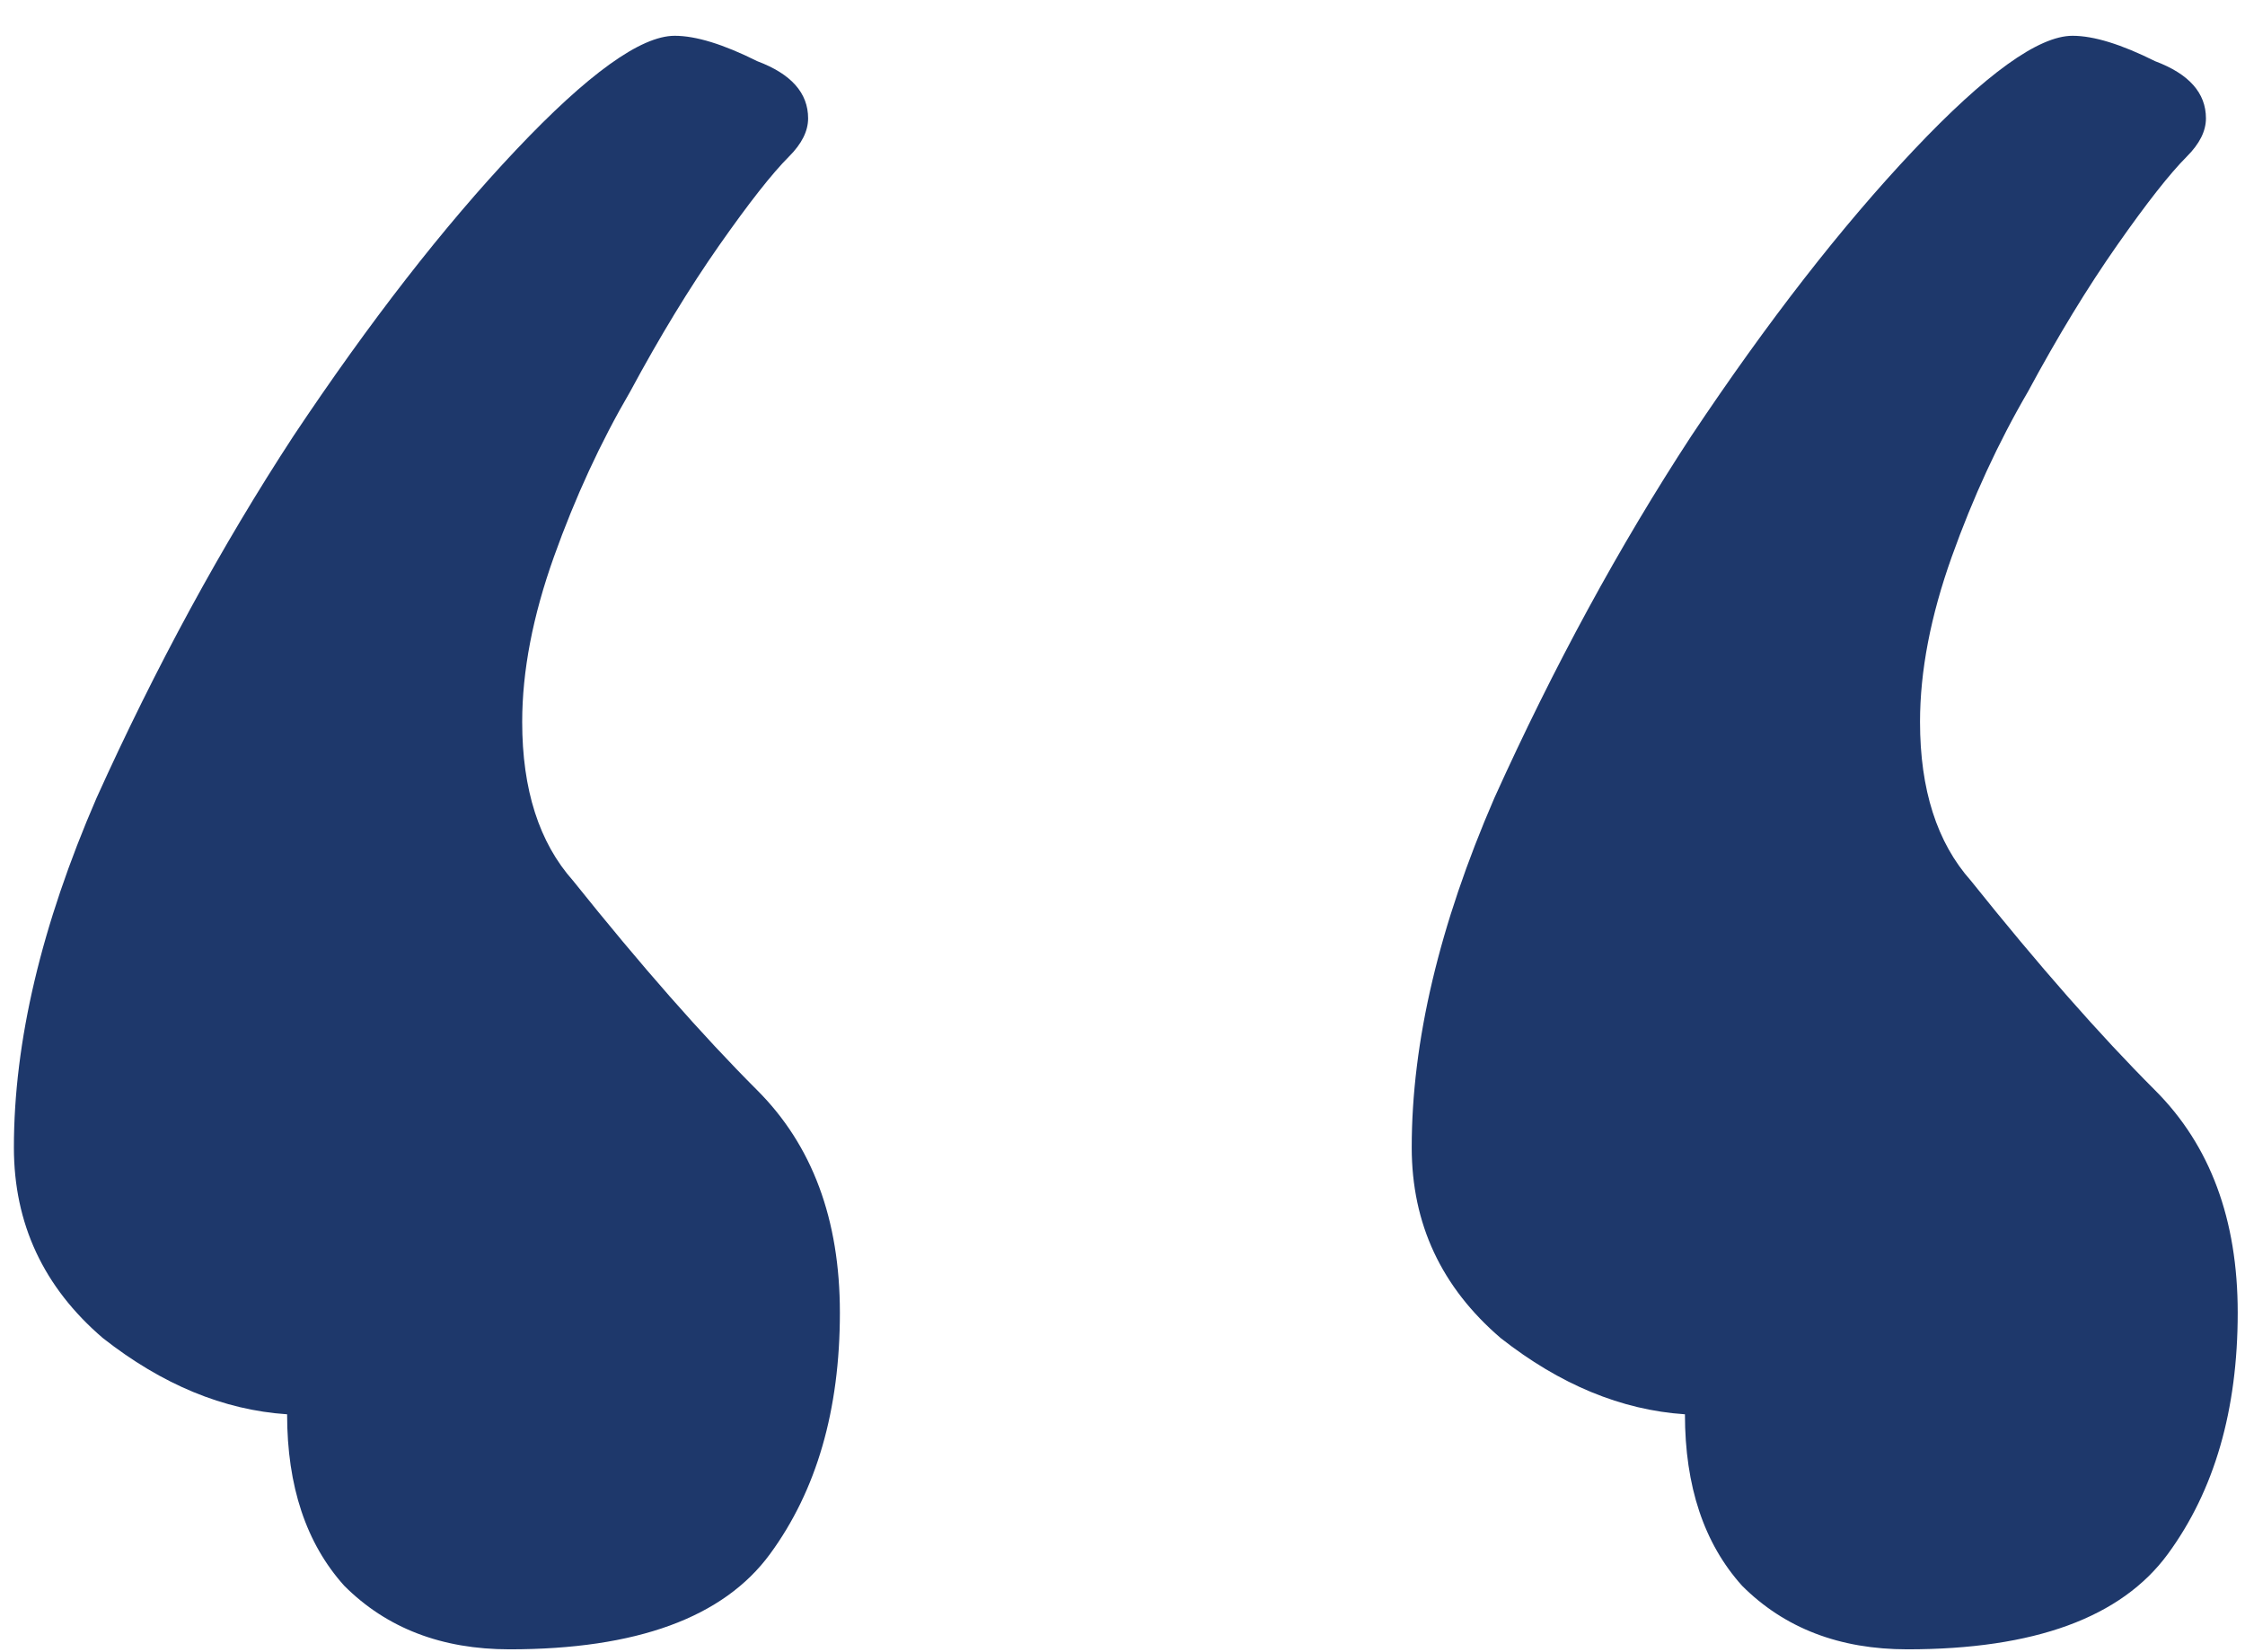 <svg width="53" height="39" viewBox="0 0 53 39" fill="none" xmlns="http://www.w3.org/2000/svg">
<path d="M46.528 20.795C48.128 22.795 49.578 24.445 50.878 25.745C52.178 27.045 52.828 28.795 52.828 30.995C52.828 33.295 52.278 35.195 51.178 36.695C50.078 38.195 48.028 38.945 45.028 38.945C43.428 38.945 42.128 38.445 41.128 37.445C40.228 36.445 39.778 35.095 39.778 33.395C38.278 33.295 36.828 32.695 35.428 31.595C34.028 30.395 33.328 28.895 33.328 27.095C33.328 24.595 33.978 21.845 35.278 18.845C36.678 15.745 38.228 12.895 39.928 10.295C41.728 7.595 43.478 5.345 45.178 3.545C46.878 1.745 48.128 0.845 48.928 0.845C49.428 0.845 50.078 1.045 50.878 1.445C51.678 1.745 52.078 2.195 52.078 2.795C52.078 3.095 51.928 3.395 51.628 3.695C51.228 4.095 50.678 4.795 49.978 5.795C49.278 6.795 48.578 7.945 47.878 9.245C47.178 10.445 46.578 11.745 46.078 13.145C45.578 14.545 45.328 15.845 45.328 17.045C45.328 18.645 45.728 19.895 46.528 20.795ZM13.528 20.795C15.128 22.795 16.578 24.445 17.878 25.745C19.178 27.045 19.828 28.795 19.828 30.995C19.828 33.295 19.278 35.195 18.178 36.695C17.078 38.195 15.028 38.945 12.028 38.945C10.428 38.945 9.128 38.445 8.128 37.445C7.228 36.445 6.778 35.095 6.778 33.395C5.278 33.295 3.828 32.695 2.428 31.595C1.028 30.395 0.328 28.895 0.328 27.095C0.328 24.595 0.978 21.845 2.278 18.845C3.678 15.745 5.228 12.895 6.928 10.295C8.728 7.595 10.478 5.345 12.178 3.545C13.878 1.745 15.128 0.845 15.928 0.845C16.428 0.845 17.078 1.045 17.878 1.445C18.678 1.745 19.078 2.195 19.078 2.795C19.078 3.095 18.928 3.395 18.628 3.695C18.228 4.095 17.678 4.795 16.978 5.795C16.278 6.795 15.578 7.945 14.878 9.245C14.178 10.445 13.578 11.745 13.078 13.145C12.578 14.545 12.328 15.845 12.328 17.045C12.328 18.645 12.728 19.895 13.528 20.795Z" fill="#1E386B"/>
</svg>
